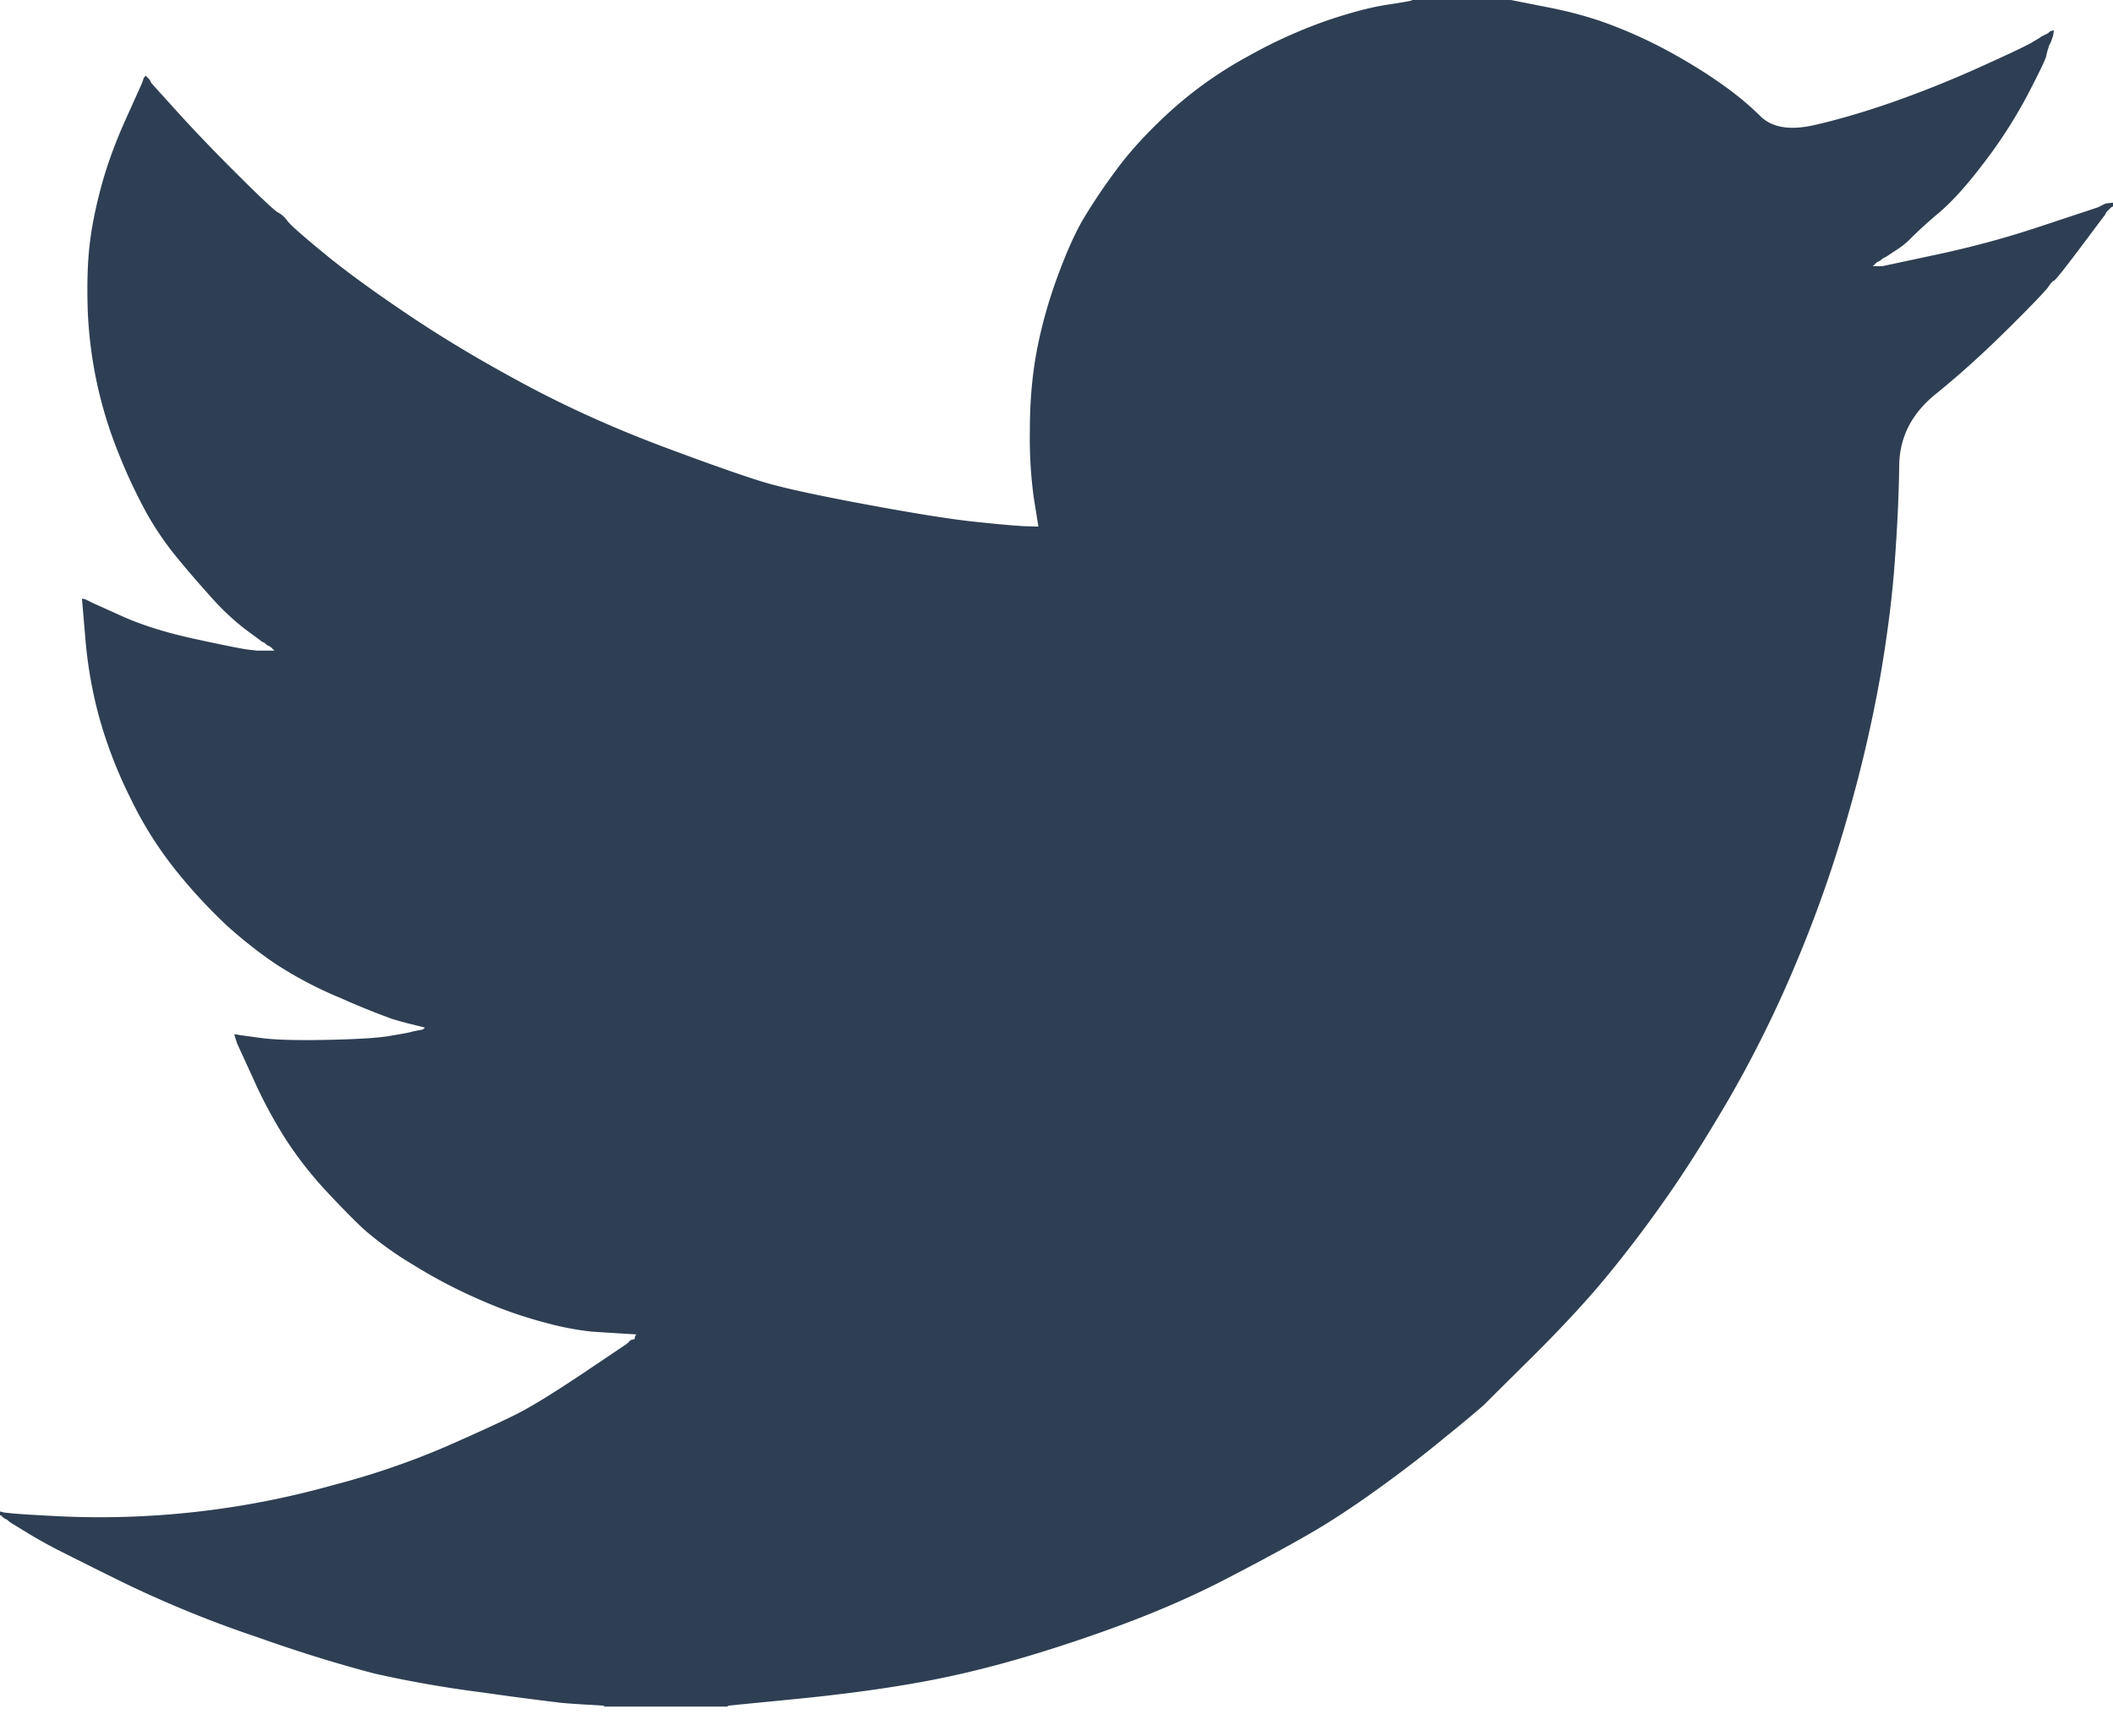 <svg xmlns="http://www.w3.org/2000/svg" width="28" height="23" viewBox="0 0 28 23">
    <path fill="#2e3f53" fill-rule="evenodd" d="M18.709.005V0h1.313l.48.095c.32.062.61.143.87.244.261.1.514.217.758.351.244.134.465.27.664.41.197.137.374.282.53.436.155.156.396.196.725.12.328-.075.681-.18 1.06-.313.379-.134.753-.285 1.124-.452.37-.167.596-.274.676-.319l.127-.075.005-.008.025-.012.025-.013.025-.012.026-.013.005-.007.007-.005.008-.005.005-.008.025-.007.025-.005-.005.037-.007.038-.013.038-.013.037-.012.025-.013.025-.012.038a.848.848 0 0 0-.026.1c-.008.042-.088.21-.24.502a6.27 6.27 0 0 1-.568.891c-.227.302-.43.53-.61.683a5.748 5.748 0 0 0-.362.327c-.059.063-.13.122-.214.175l-.126.083-.026.013-.025.012-.005.008-.008.005-.007.005-.005.007-.025.013-.026.012-.005.008-.007.005-.008.005-.005.007-.005.008-.008.005-.007.005-.005.008h.126l.707-.151c.471-.1.922-.222 1.35-.364l.682-.226.076-.025.038-.013.025-.012.026-.013.025-.012.025-.013.05-.007.051-.005v.05l-.013.005-.012.007-.005.008-.008.005-.007.005-.006.008-.005.007-.007.005-.008.005-.005.008-.005.007-.007.005-.013.025-.013.025-.007.005-.32.427c-.211.281-.325.423-.342.427-.016.005-.04.03-.07.075-.029.047-.207.234-.536.56-.328.326-.65.616-.964.87-.317.257-.476.571-.48.945-.005.371-.024.791-.058 1.26-.033.468-.097.974-.19 1.518a18 18 0 0 1-.428 1.845c-.194.686-.43 1.355-.707 2.008a15.625 15.625 0 0 1-.871 1.757c-.303.519-.581.958-.834 1.318-.252.36-.509.699-.77 1.017-.26.318-.59.676-.99 1.074-.4.396-.619.614-.656.652a16.92 16.92 0 0 1-.495.412c-.29.24-.6.479-.934.718-.331.238-.636.436-.914.595-.277.159-.612.34-1.005.544-.39.206-.813.397-1.267.573-.455.175-.934.339-1.44.49-.504.15-.992.267-1.464.35-.47.084-1.005.155-1.603.214l-.896.088v.012H8.004v-.012l-.215-.013c-.143-.008-.26-.016-.353-.025a42.325 42.325 0 0 1-1.048-.138 15.204 15.204 0 0 1-1.427-.25 19.012 19.012 0 0 1-1.54-.478 15.029 15.029 0 0 1-1.75-.71 70.736 70.736 0 0 1-.908-.452 6.465 6.465 0 0 1-.41-.23l-.227-.139-.005-.007-.007-.005-.008-.005-.005-.008-.025-.013-.025-.012-.005-.008-.008-.005L.03 20.1l-.005-.007-.005-.008-.007-.005H0v-.05l.025.005.026.008.113.012c.076.008.282.021.619.038a11.433 11.433 0 0 0 3.635-.414 10.377 10.377 0 0 0 1.485-.507c.45-.198.77-.345.96-.442.188-.096.476-.273.863-.532l.58-.39.006-.007.007-.005.008-.005.005-.007.005-.008.007-.005.008-.005.005-.008.025-.007.026-.005.005-.025.007-.025.008-.005.005-.008-.202-.012a93.821 93.821 0 0 1-.391-.025 3.823 3.823 0 0 1-.594-.113 5.721 5.721 0 0 1-.87-.302 6.74 6.74 0 0 1-.91-.476 4.463 4.463 0 0 1-.639-.46c-.13-.12-.298-.291-.505-.512a5.072 5.072 0 0 1-.535-.685 6.156 6.156 0 0 1-.434-.81l-.21-.458-.012-.037-.013-.038-.007-.025-.006-.025.038.005.038.007.278.038c.185.025.476.033.871.025.396-.008.67-.025.82-.05.152-.025.245-.042.278-.05l.05-.013.064-.013.063-.012.005-.008.008-.005.007-.005.005-.007-.05-.013-.05-.012-.051-.013-.05-.012-.051-.013a5.053 5.053 0 0 1-.177-.05 9.779 9.779 0 0 1-.682-.276 5.223 5.223 0 0 1-.883-.465 6.072 6.072 0 0 1-.626-.494 7.099 7.099 0 0 1-.65-.698 5.016 5.016 0 0 1-.63-.991 6.004 6.004 0 0 1-.417-1.08 5.783 5.783 0 0 1-.182-1.041l-.045-.527.025.005.025.007.025.013.026.012.025.013.025.012.391.176c.261.117.585.218.973.301.387.084.618.13.694.138l.114.013h.227l-.005-.008-.008-.005-.007-.005-.006-.007-.004-.008-.008-.005-.008-.005-.005-.007-.025-.013-.025-.012-.005-.008-.008-.005-.007-.005-.005-.008-.026-.012-.025-.012-.005-.008a28.983 28.983 0 0 1-.217-.16 3.298 3.298 0 0 1-.434-.41 14.74 14.74 0 0 1-.455-.527 4.06 4.06 0 0 1-.404-.59 7.137 7.137 0 0 1-.374-.798 5.635 5.635 0 0 1-.409-1.938c-.008-.318 0-.59.026-.816.025-.225.075-.48.151-.765.076-.285.185-.586.328-.904l.215-.477.013-.037.012-.038.008-.005.005-.007.005-.008.007-.005.008.005.005.008.005.007.008.005.007.005.005.008.005.007.008.005.013.025.012.025.008.005.005.008.34.376c.228.251.497.532.809.841.311.31.484.47.517.482a.368.368 0 0 1 .126.116c.05.062.22.21.505.444.287.234.661.506 1.124.816.463.31.976.615 1.54.916.564.301 1.17.573 1.818.816.648.242 1.102.401 1.363.477.261.075.707.171 1.338.288.632.117 1.107.193 1.427.226.32.034.539.053.656.058l.177.005-.005-.038-.007-.037-.05-.314a5.85 5.85 0 0 1-.051-.879c0-.376.029-.723.088-1.041.059-.318.147-.64.265-.967.118-.326.233-.588.346-.785a7.72 7.72 0 0 1 .45-.67c.185-.252.424-.51.719-.779a5.31 5.31 0 0 1 1.01-.715 6.58 6.58 0 0 1 1.048-.477c.32-.109.589-.18.808-.213.218-.034.328-.053.328-.058"/>
</svg>
